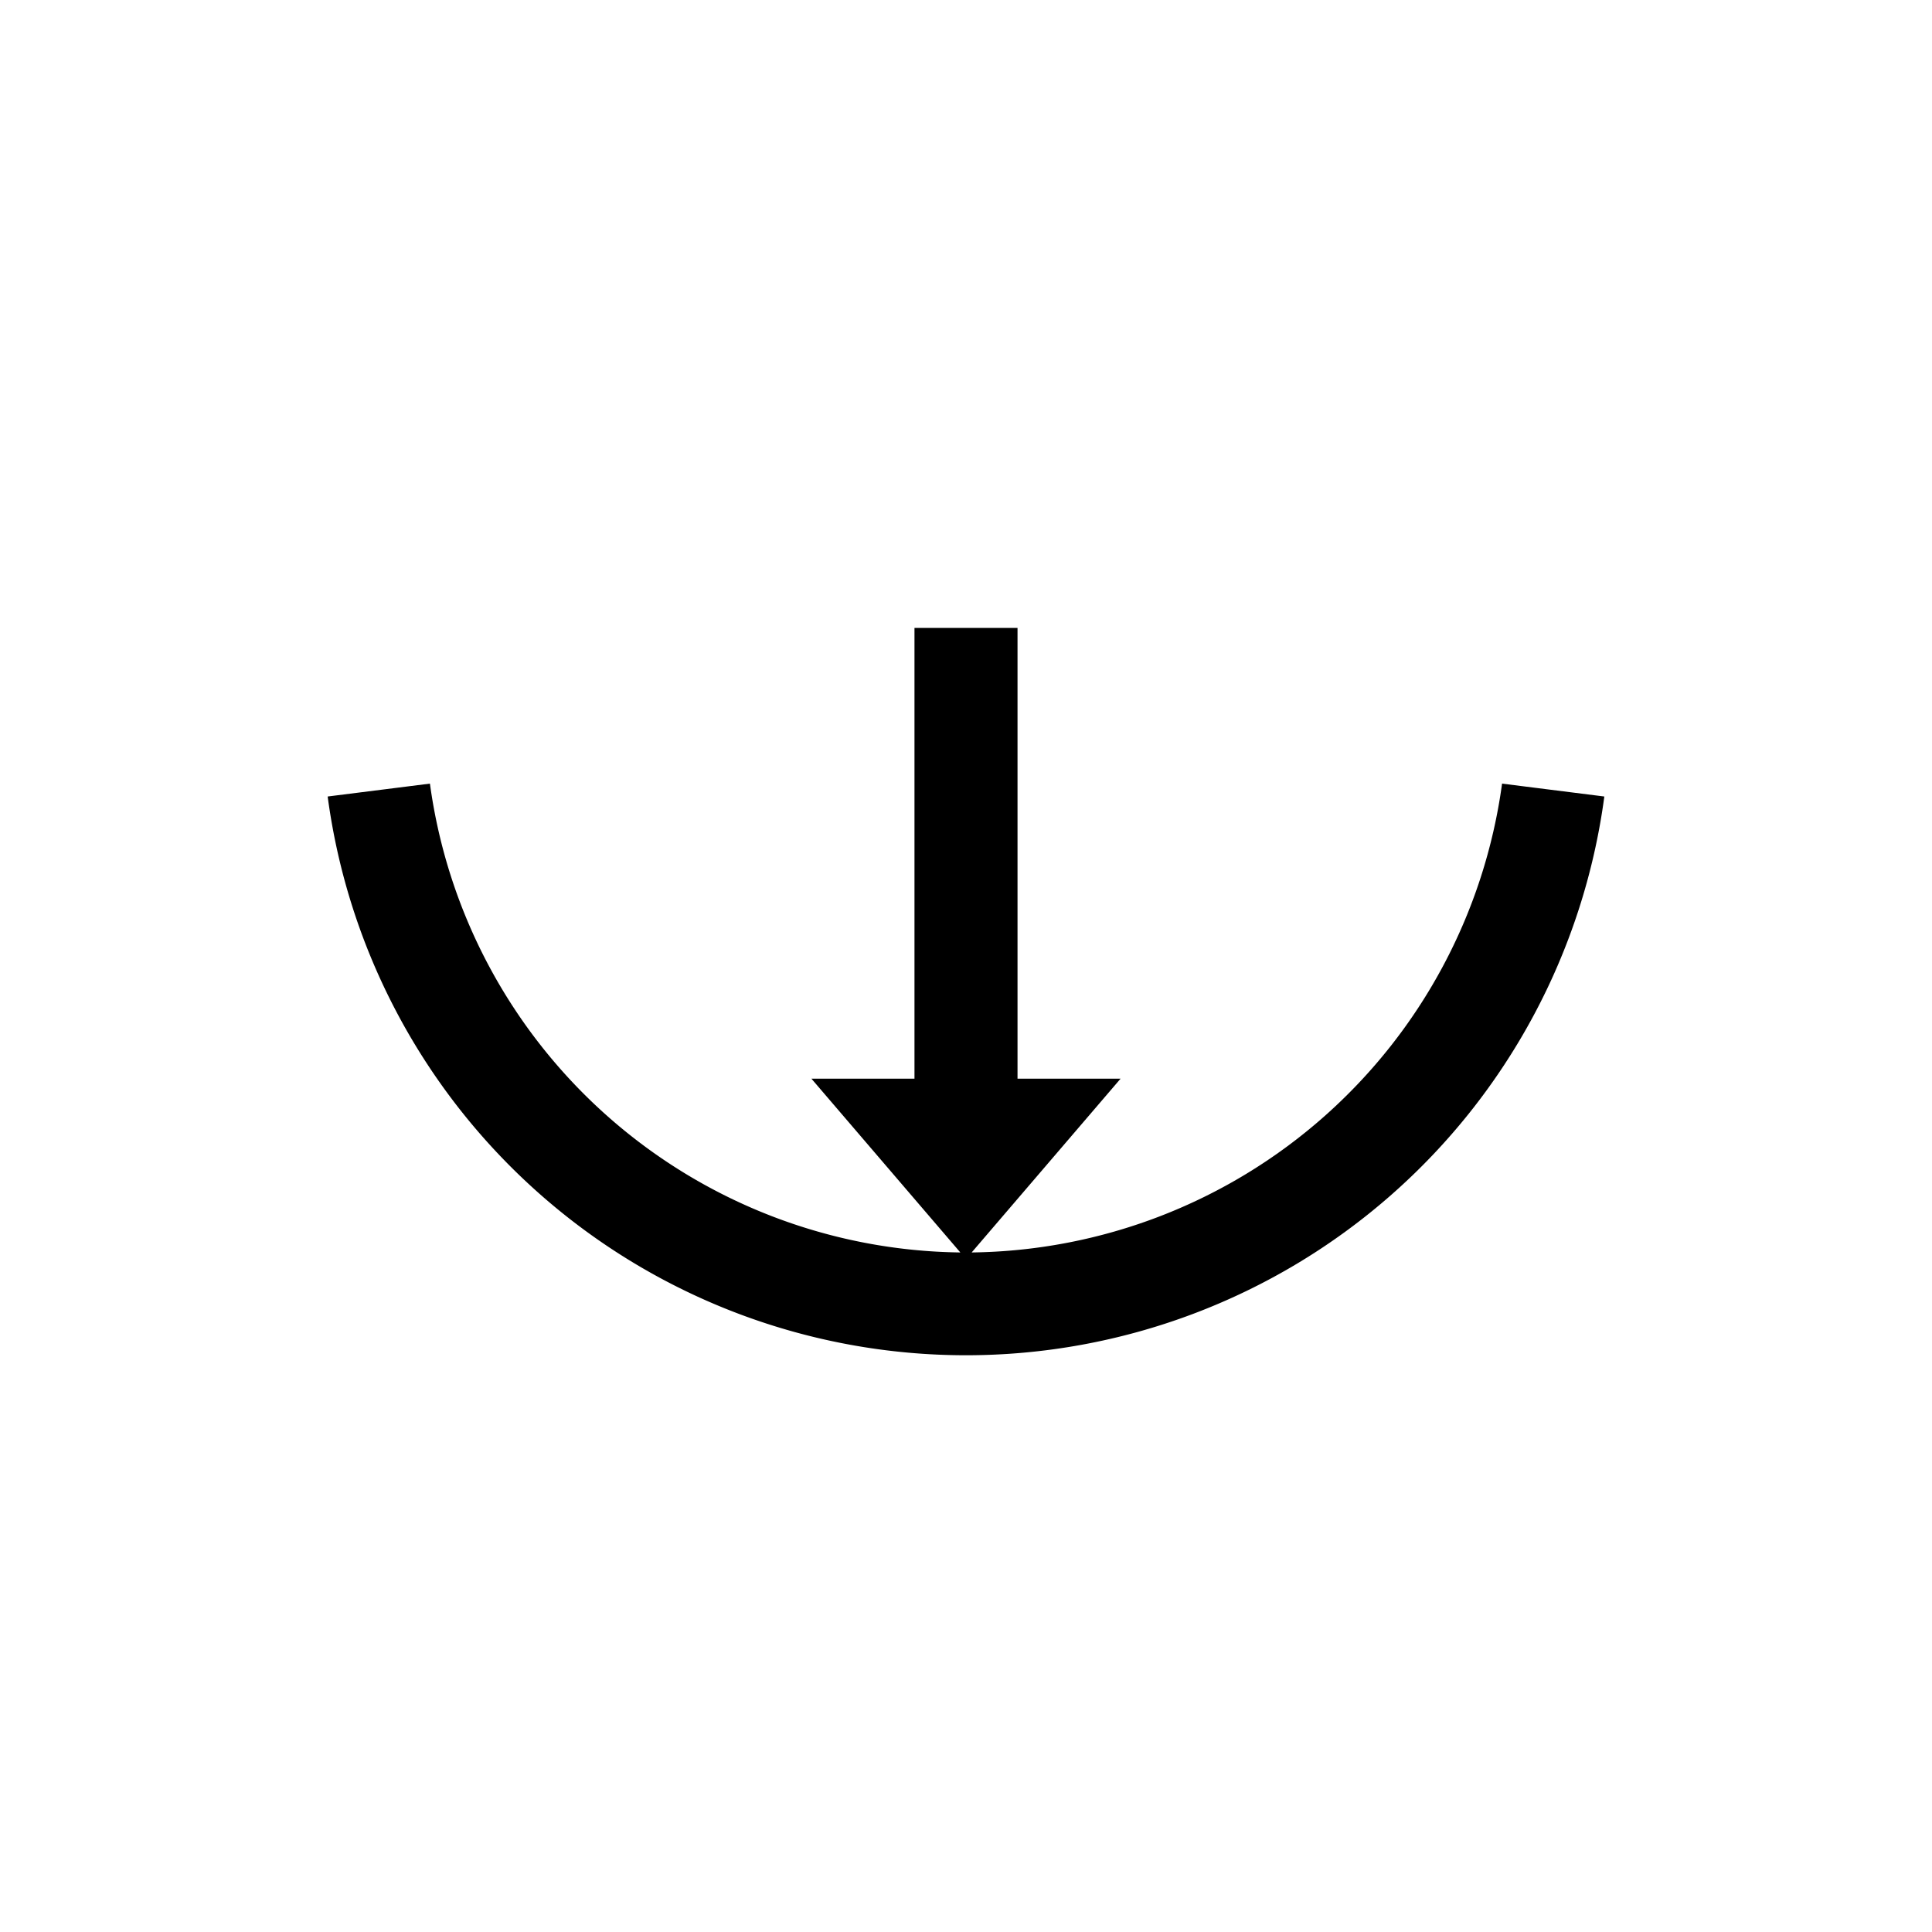 <svg id="Livello_27" data-name="Livello 27" xmlns="http://www.w3.org/2000/svg" viewBox="0 0 150 150"><title>learning-bold</title><path d="M116.62,60.84a42.07,42.07,0,0,1-41.18,36.4L87,83.75H79v-35H71v35H63L74.56,97.24a42.07,42.07,0,0,1-41.18-36.4l-7.94,1a50,50,0,0,0,99.12,0Z"/></svg>